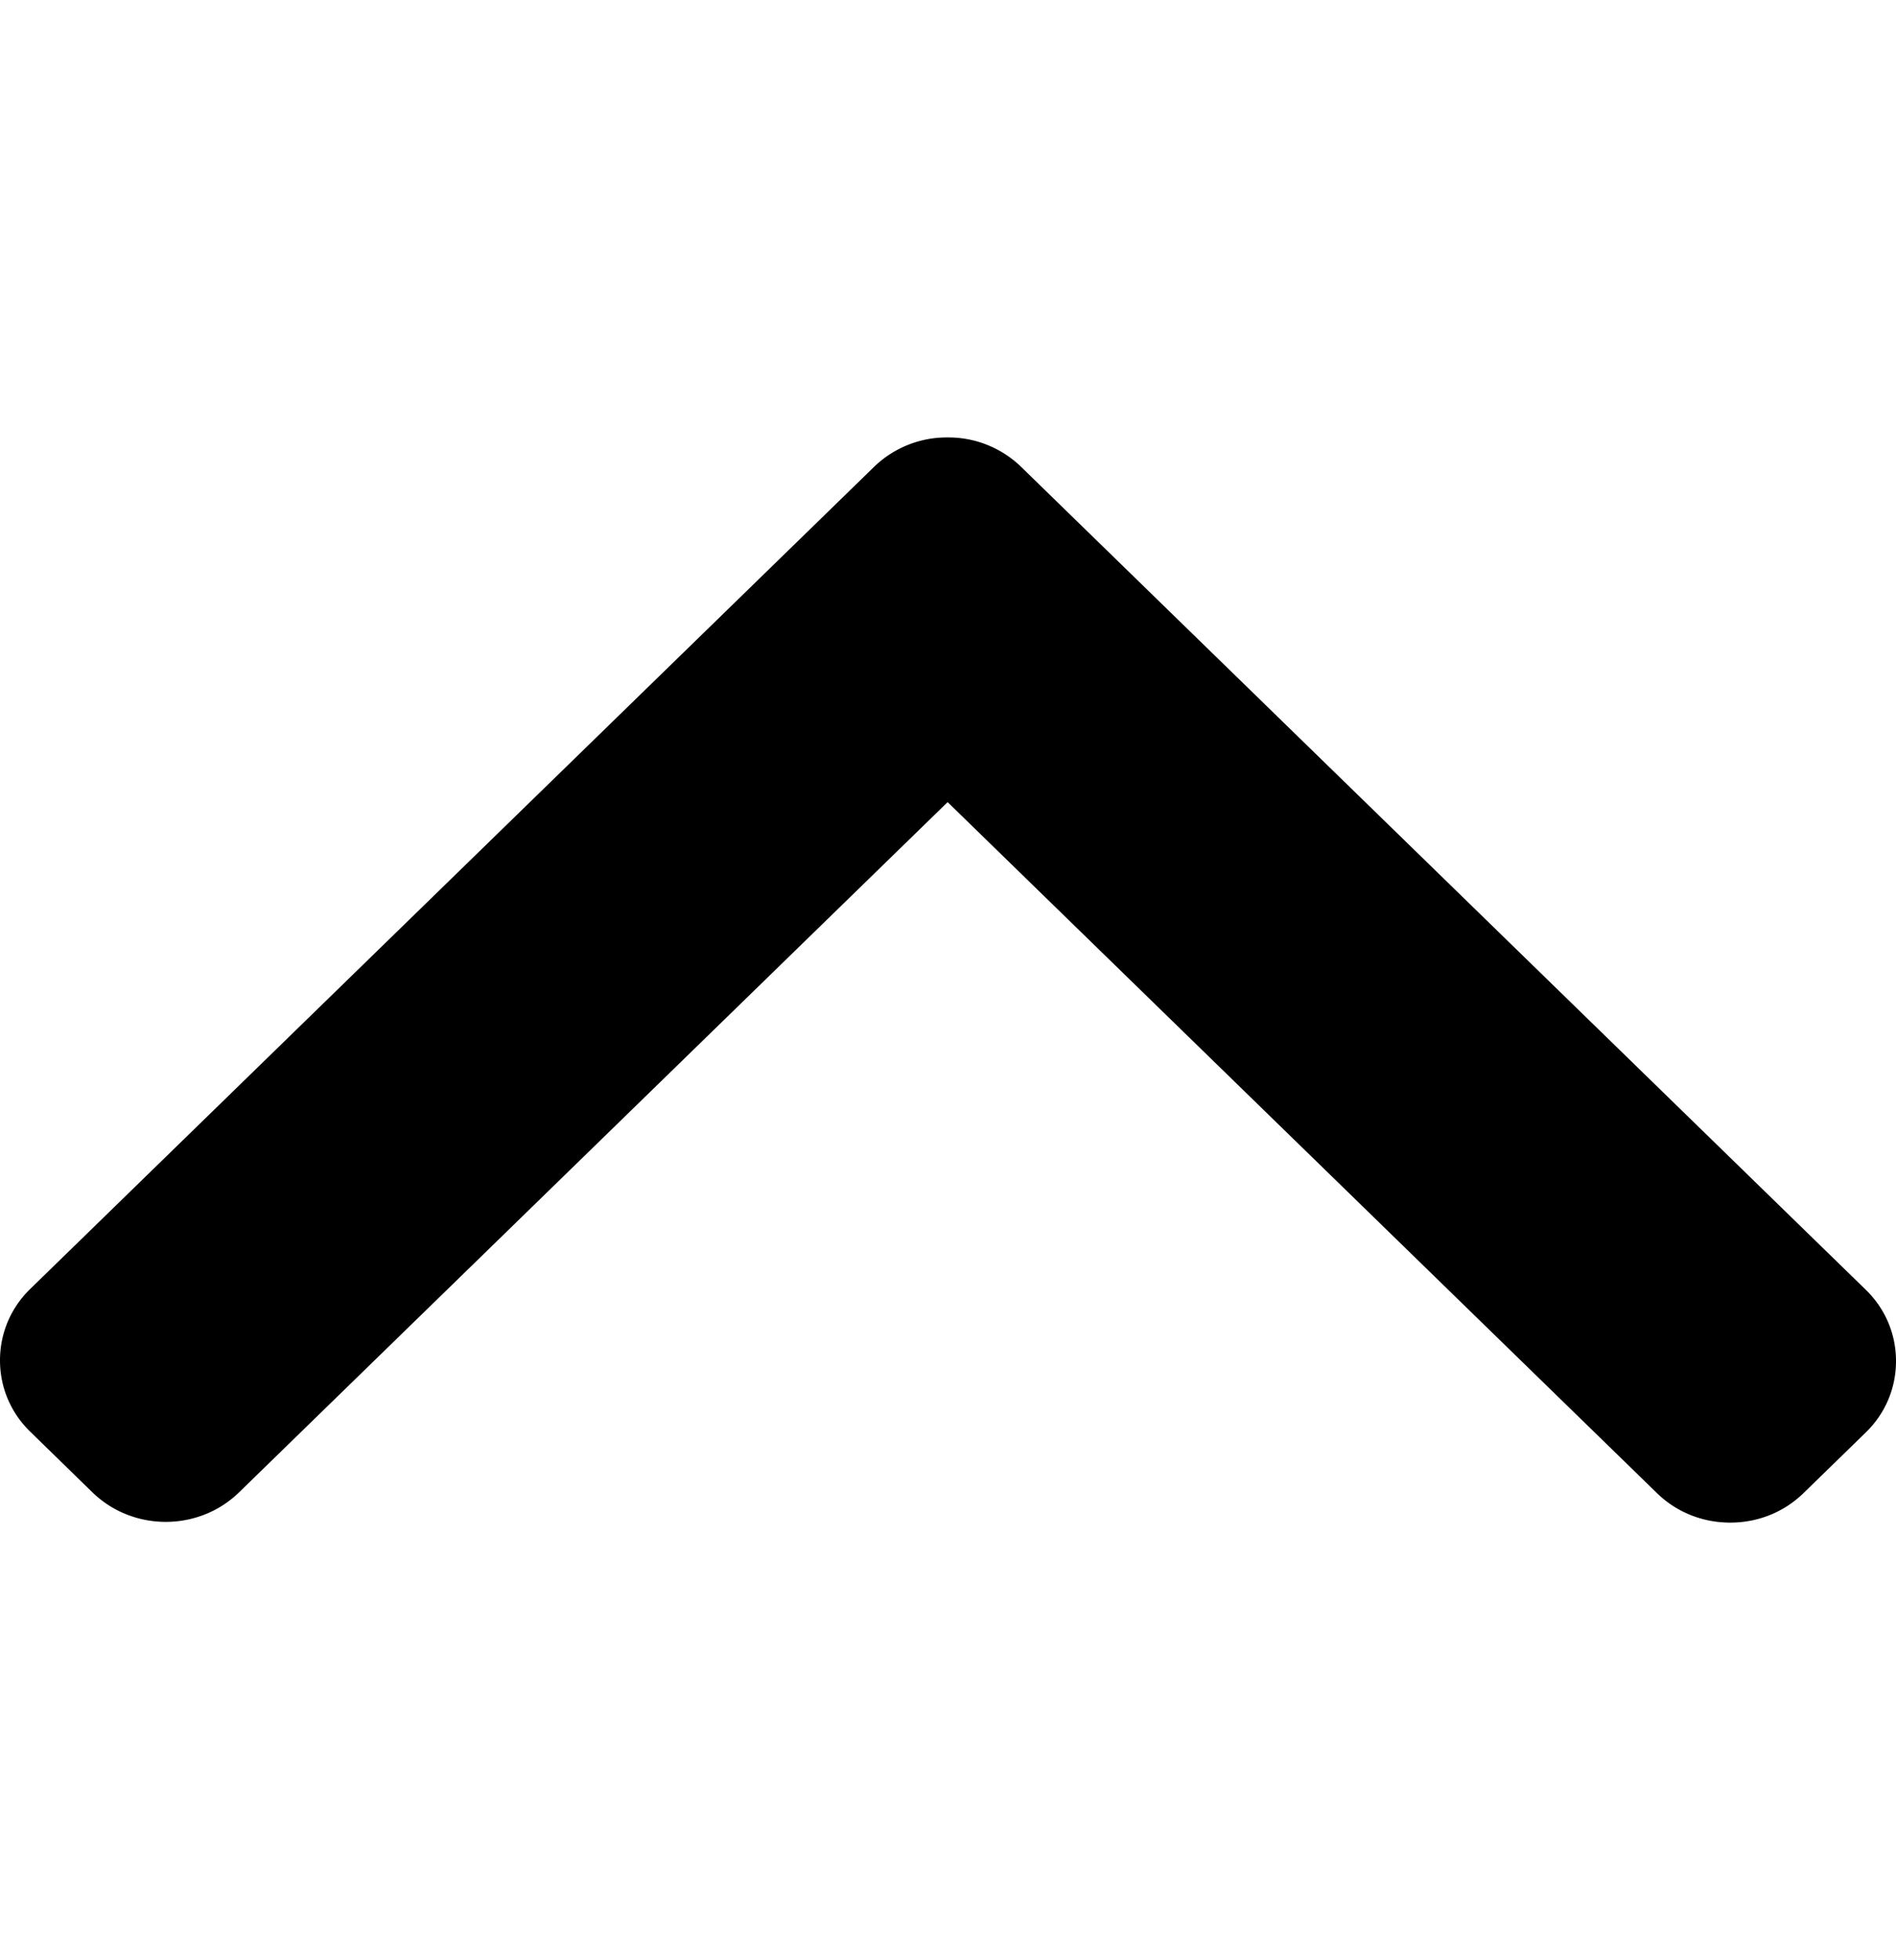 <svg xmlns="http://www.w3.org/2000/svg" fill="none" viewBox="0 0 30 31"><path fill="currentColor" d="m14.994 12.685 11.223 10.927c.308.301.72.467 1.16.467s.852-.166 1.16-.467l.983-.957c.31-.3.48-.702.48-1.13s-.17-.83-.48-1.13L16.158 7.384a1.65 1.65 0 0 0-1.164-.466 1.65 1.65 0 0 0-1.165.466L.479 20.383c-.309.3-.479.702-.479 1.13s.17.829.48 1.13l.982.957c.64.623 1.682.623 2.321 0z"/></svg>